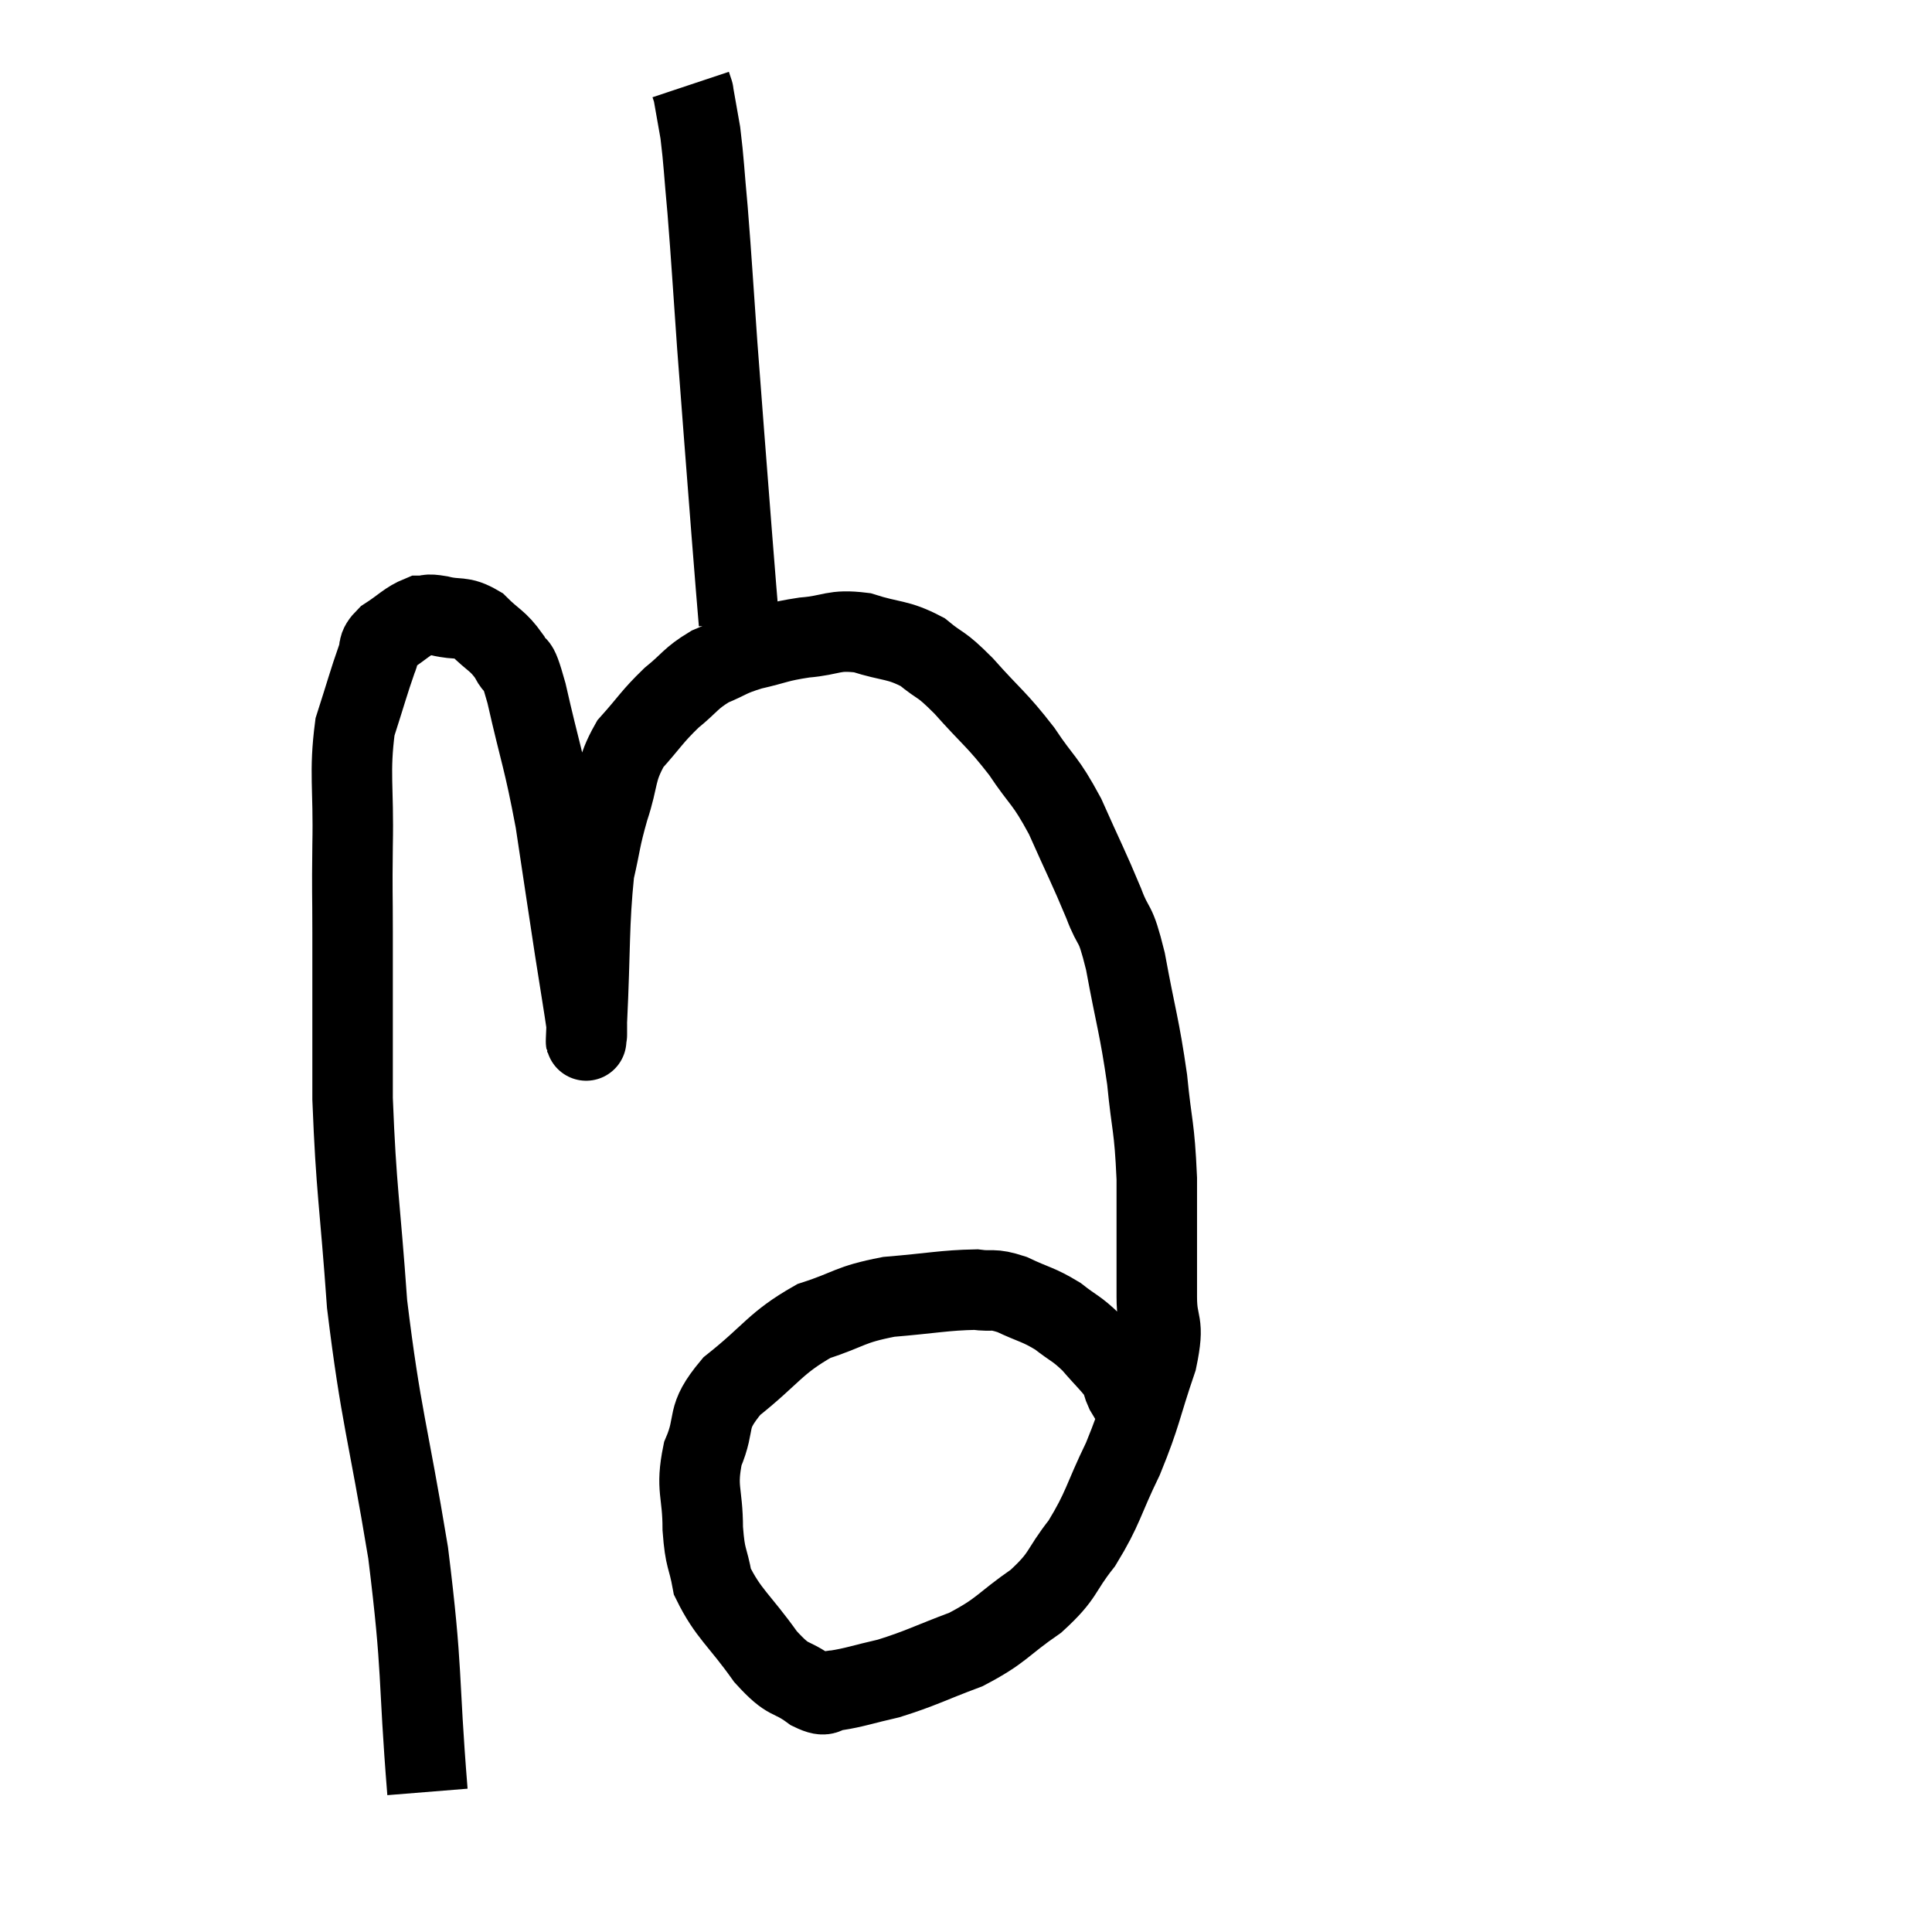 <svg width="48" height="48" viewBox="0 0 48 48" xmlns="http://www.w3.org/2000/svg"><path d="M 10.62 44.52 C 10.38 41.55, 10.515 41.61, 10.14 38.58 C 9.63 35.49, 9.465 35.22, 9.12 32.4 C 8.94 29.85, 8.85 29.61, 8.76 27.3 C 8.76 25.23, 8.76 24.735, 8.76 23.16 C 8.76 22.08, 8.745 22.275, 8.76 21 C 8.79 19.53, 8.67 19.215, 8.82 18.06 C 9.09 17.22, 9.165 16.935, 9.36 16.38 C 9.48 16.11, 9.33 16.11, 9.6 15.84 C 10.02 15.57, 10.11 15.435, 10.44 15.3 C 10.68 15.3, 10.56 15.24, 10.92 15.3 C 11.4 15.42, 11.445 15.285, 11.88 15.54 C 12.27 15.93, 12.36 15.9, 12.66 16.32 C 12.87 16.77, 12.795 16.2, 13.08 17.22 C 13.44 18.81, 13.5 18.81, 13.8 20.4 C 14.04 21.99, 14.085 22.305, 14.28 23.58 C 14.43 24.54, 14.505 24.975, 14.58 25.5 C 14.58 25.59, 14.58 25.635, 14.58 25.68 C 14.58 25.68, 14.58 25.755, 14.58 25.68 C 14.58 25.53, 14.535 26.385, 14.58 25.38 C 14.67 23.52, 14.625 22.98, 14.76 21.66 C 14.94 20.88, 14.895 20.895, 15.12 20.1 C 15.39 19.29, 15.27 19.17, 15.66 18.48 C 16.17 17.91, 16.185 17.82, 16.68 17.34 C 17.16 16.95, 17.145 16.86, 17.64 16.56 C 18.15 16.35, 18.075 16.32, 18.66 16.14 C 19.32 15.99, 19.29 15.945, 19.98 15.84 C 20.7 15.78, 20.685 15.63, 21.42 15.72 C 22.17 15.96, 22.29 15.87, 22.92 16.2 C 23.43 16.62, 23.325 16.425, 23.94 17.04 C 24.66 17.85, 24.75 17.85, 25.38 18.66 C 25.92 19.47, 25.95 19.335, 26.46 20.28 C 26.94 21.36, 27.045 21.54, 27.42 22.44 C 27.69 23.16, 27.69 22.785, 27.96 23.88 C 28.23 25.35, 28.305 25.47, 28.5 26.82 C 28.62 28.05, 28.68 27.93, 28.74 29.28 C 28.74 30.75, 28.74 31.095, 28.74 32.22 C 28.74 33, 28.95 32.775, 28.74 33.78 C 28.32 35.01, 28.365 35.1, 27.9 36.24 C 27.39 37.29, 27.42 37.455, 26.88 38.34 C 26.31 39.06, 26.46 39.12, 25.74 39.78 C 24.87 40.38, 24.915 40.5, 24 40.98 C 23.04 41.34, 22.89 41.445, 22.08 41.7 C 21.42 41.85, 21.24 41.925, 20.76 42 C 20.46 42, 20.595 42.21, 20.16 42 C 19.59 41.58, 19.635 41.835, 19.02 41.16 C 18.36 40.23, 18.09 40.095, 17.7 39.3 C 17.58 38.64, 17.52 38.775, 17.46 37.98 C 17.46 37.05, 17.28 37.005, 17.46 36.12 C 17.82 35.28, 17.49 35.265, 18.18 34.44 C 19.2 33.63, 19.245 33.375, 20.22 32.82 C 21.15 32.52, 21.075 32.415, 22.08 32.22 C 23.16 32.13, 23.475 32.055, 24.24 32.04 C 24.69 32.1, 24.63 31.995, 25.14 32.16 C 25.71 32.43, 25.785 32.4, 26.28 32.7 C 26.7 33.03, 26.73 32.985, 27.12 33.36 C 27.48 33.78, 27.63 33.9, 27.84 34.2 C 27.9 34.38, 27.885 34.395, 27.96 34.56 C 28.05 34.71, 28.095 34.785, 28.14 34.86 C 28.14 34.86, 28.14 34.86, 28.14 34.86 L 28.14 34.86" fill="none" stroke="black" stroke-width="2"></path><path d="M 18.36 15.48 C 18.27 14.37, 18.315 14.985, 18.18 13.26 C 18 10.92, 17.97 10.59, 17.82 8.58 C 17.7 6.9, 17.685 6.54, 17.58 5.22 C 17.49 4.26, 17.49 4.035, 17.4 3.3 C 17.31 2.79, 17.265 2.535, 17.22 2.28 C 17.22 2.28, 17.235 2.325, 17.22 2.28 L 17.16 2.1" fill="none" stroke="black" stroke-width="2"></path></svg>